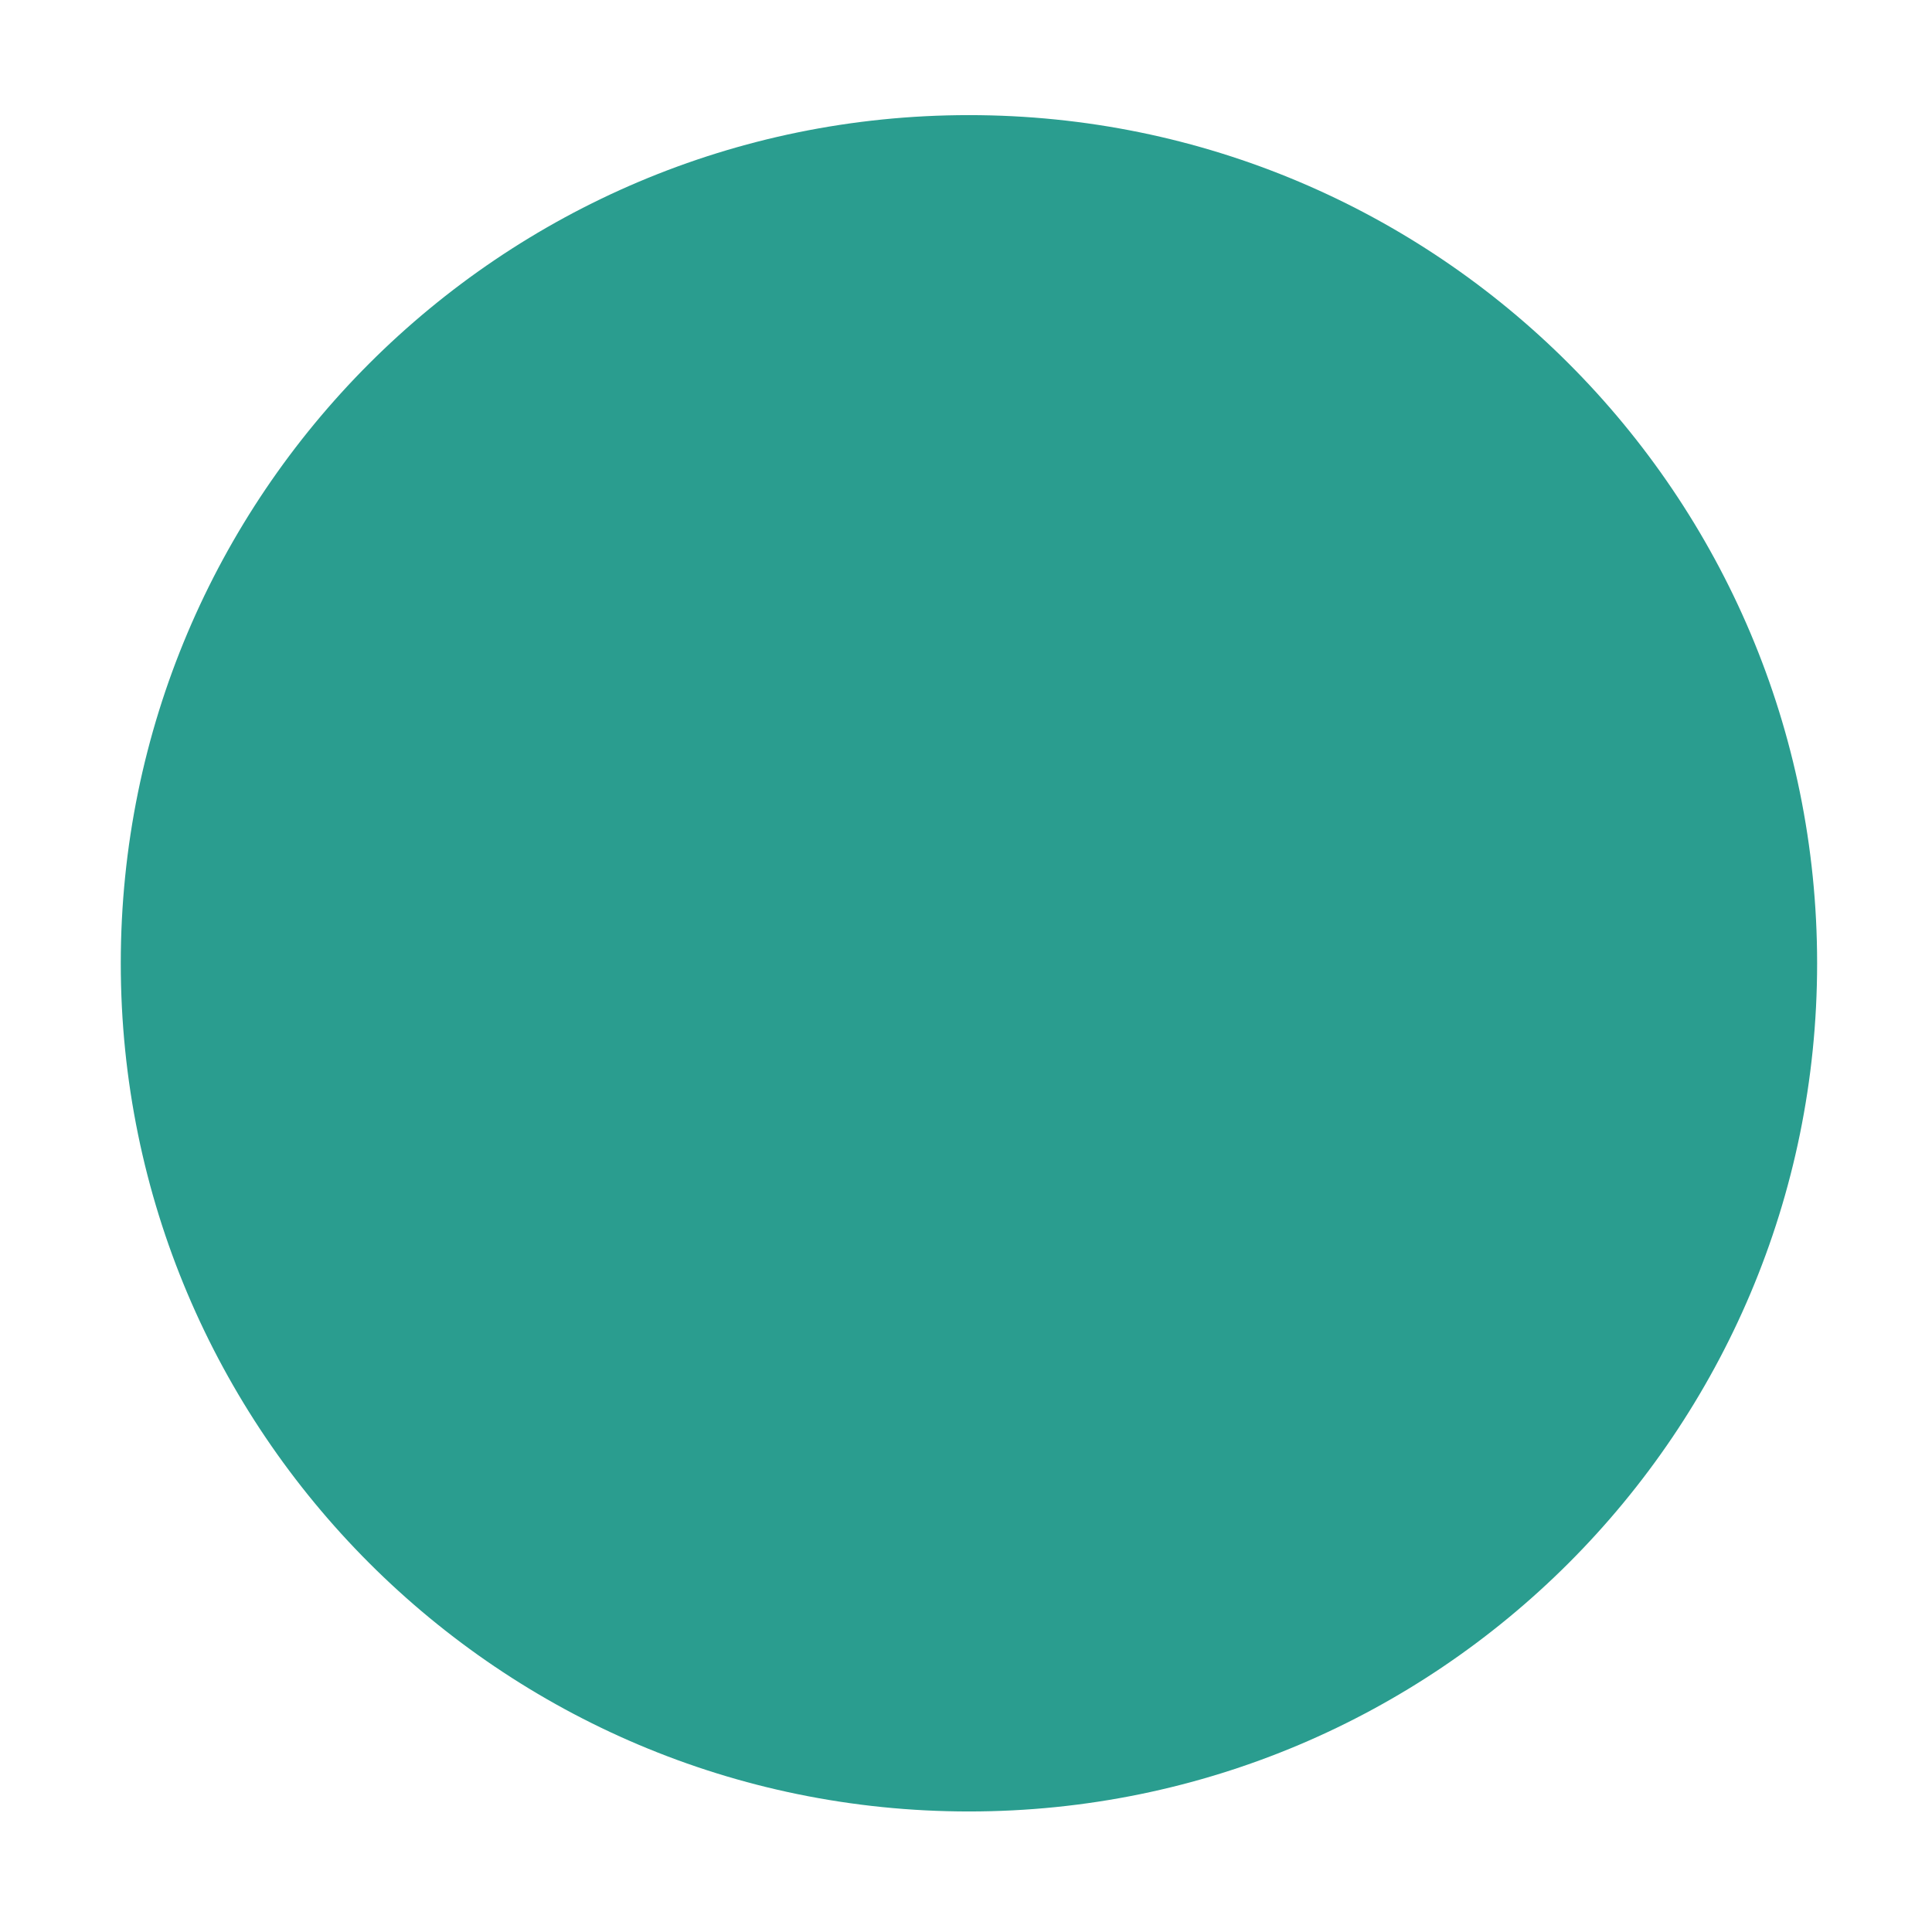<?xml version="1.0" encoding="UTF-8" standalone="no"?>
<!-- Created with Inkscape (http://www.inkscape.org/) -->

<svg
   width="16"
   height="16"
   id="svg2"
   version="1.1"
   inkscape:version="1.3.2 (091e20ef0f, 2023-11-25)"
   sodipodi:docname="maximize.svg"
   inkscape:export-filename="/home/lara/github/Ant themes/Snow/assets/maximize.png"
   inkscape:export-xdpi="90"
   inkscape:export-ydpi="90"
   xmlns:inkscape="http://www.inkscape.org/namespaces/inkscape"
   xmlns:sodipodi="http://sodipodi.sourceforge.net/DTD/sodipodi-0.dtd"
   xmlns="http://www.w3.org/2000/svg"
   xmlns:svg="http://www.w3.org/2000/svg"
   xmlns:rdf="http://www.w3.org/1999/02/22-rdf-syntax-ns#"
   xmlns:cc="http://creativecommons.org/ns#"
   xmlns:dc="http://purl.org/dc/elements/1.1/">
  <defs
     id="defs4" />
  <sodipodi:namedview
     id="base"
     pagecolor="#ffffff"
     bordercolor="#666666"
     borderopacity="1.0"
     inkscape:pageopacity="0.0"
     inkscape:pageshadow="2"
     inkscape:zoom="24.262601"
     inkscape:cx="9.4177867"
     inkscape:cy="7.9958451"
     inkscape:document-units="px"
     inkscape:current-layer="g4287"
     showgrid="true"
     fit-margin-top="0"
     fit-margin-left="0"
     fit-margin-right="0"
     fit-margin-bottom="0"
     inkscape:window-width="1920"
     inkscape:window-height="1012"
     inkscape:window-x="0"
     inkscape:window-y="0"
     inkscape:window-maximized="1"
     inkscape:showpageshadow="2"
     inkscape:pagecheckerboard="0"
     inkscape:deskcolor="#d1d1d1" />
  <g
     inkscape:label="Layer 1"
     inkscape:groupmode="layer"
     id="layer1"
     transform="translate(-671.143,-648.576)">
    <g
       transform="matrix(0.127,0,0,-0.127,672.071,663.096)"
       inkscape:label="ink_ext_XXXXXX"
       id="g4090">
      <g
         transform="scale(0.1,0.1)"
         id="g4092">
        <g
           transform="matrix(10,0,0,10,-4.003,0.118)"
           inkscape:label="ink_ext_XXXXXX"
           id="g4285">
          <g
             transform="scale(0.1,0.1)"
             id="g4287">
            <path
               id="path4289"
               style="fill:#2a9d8f;fill-opacity:1;fill-rule:evenodd;stroke:none"
               d="m 562.781,-38.053 c 305.456,0 553.082,247.626 553.082,553.086 0,305.461 -247.625,553.087 -553.082,553.087 -305.465,0 -553.091,-247.625 -553.091,-553.087 0,-305.46 247.626,-553.086 553.091,-553.086"
               inkscape:connector-curvature="0" />
            <path
               id="path4291"
               style="fill:#2a9d8f;fill-opacity:1;fill-rule:evenodd;stroke:none"
               d="m 562.778,1.452 c 283.641,0 513.577,229.942 513.577,513.582 0,283.642 -229.937,513.579 -513.577,513.579 -283.646,0 -513.583,-229.937 -513.583,-513.579 0,-283.641 229.937,-513.582 513.583,-513.582"
               inkscape:connector-curvature="0"
               inkscape:export-filename="maximize.png"
               inkscape:export-xdpi="109.71429"
               inkscape:export-ydpi="109.71429" />
          </g>
        </g>
      </g>
    </g>
  </g>
</svg>
